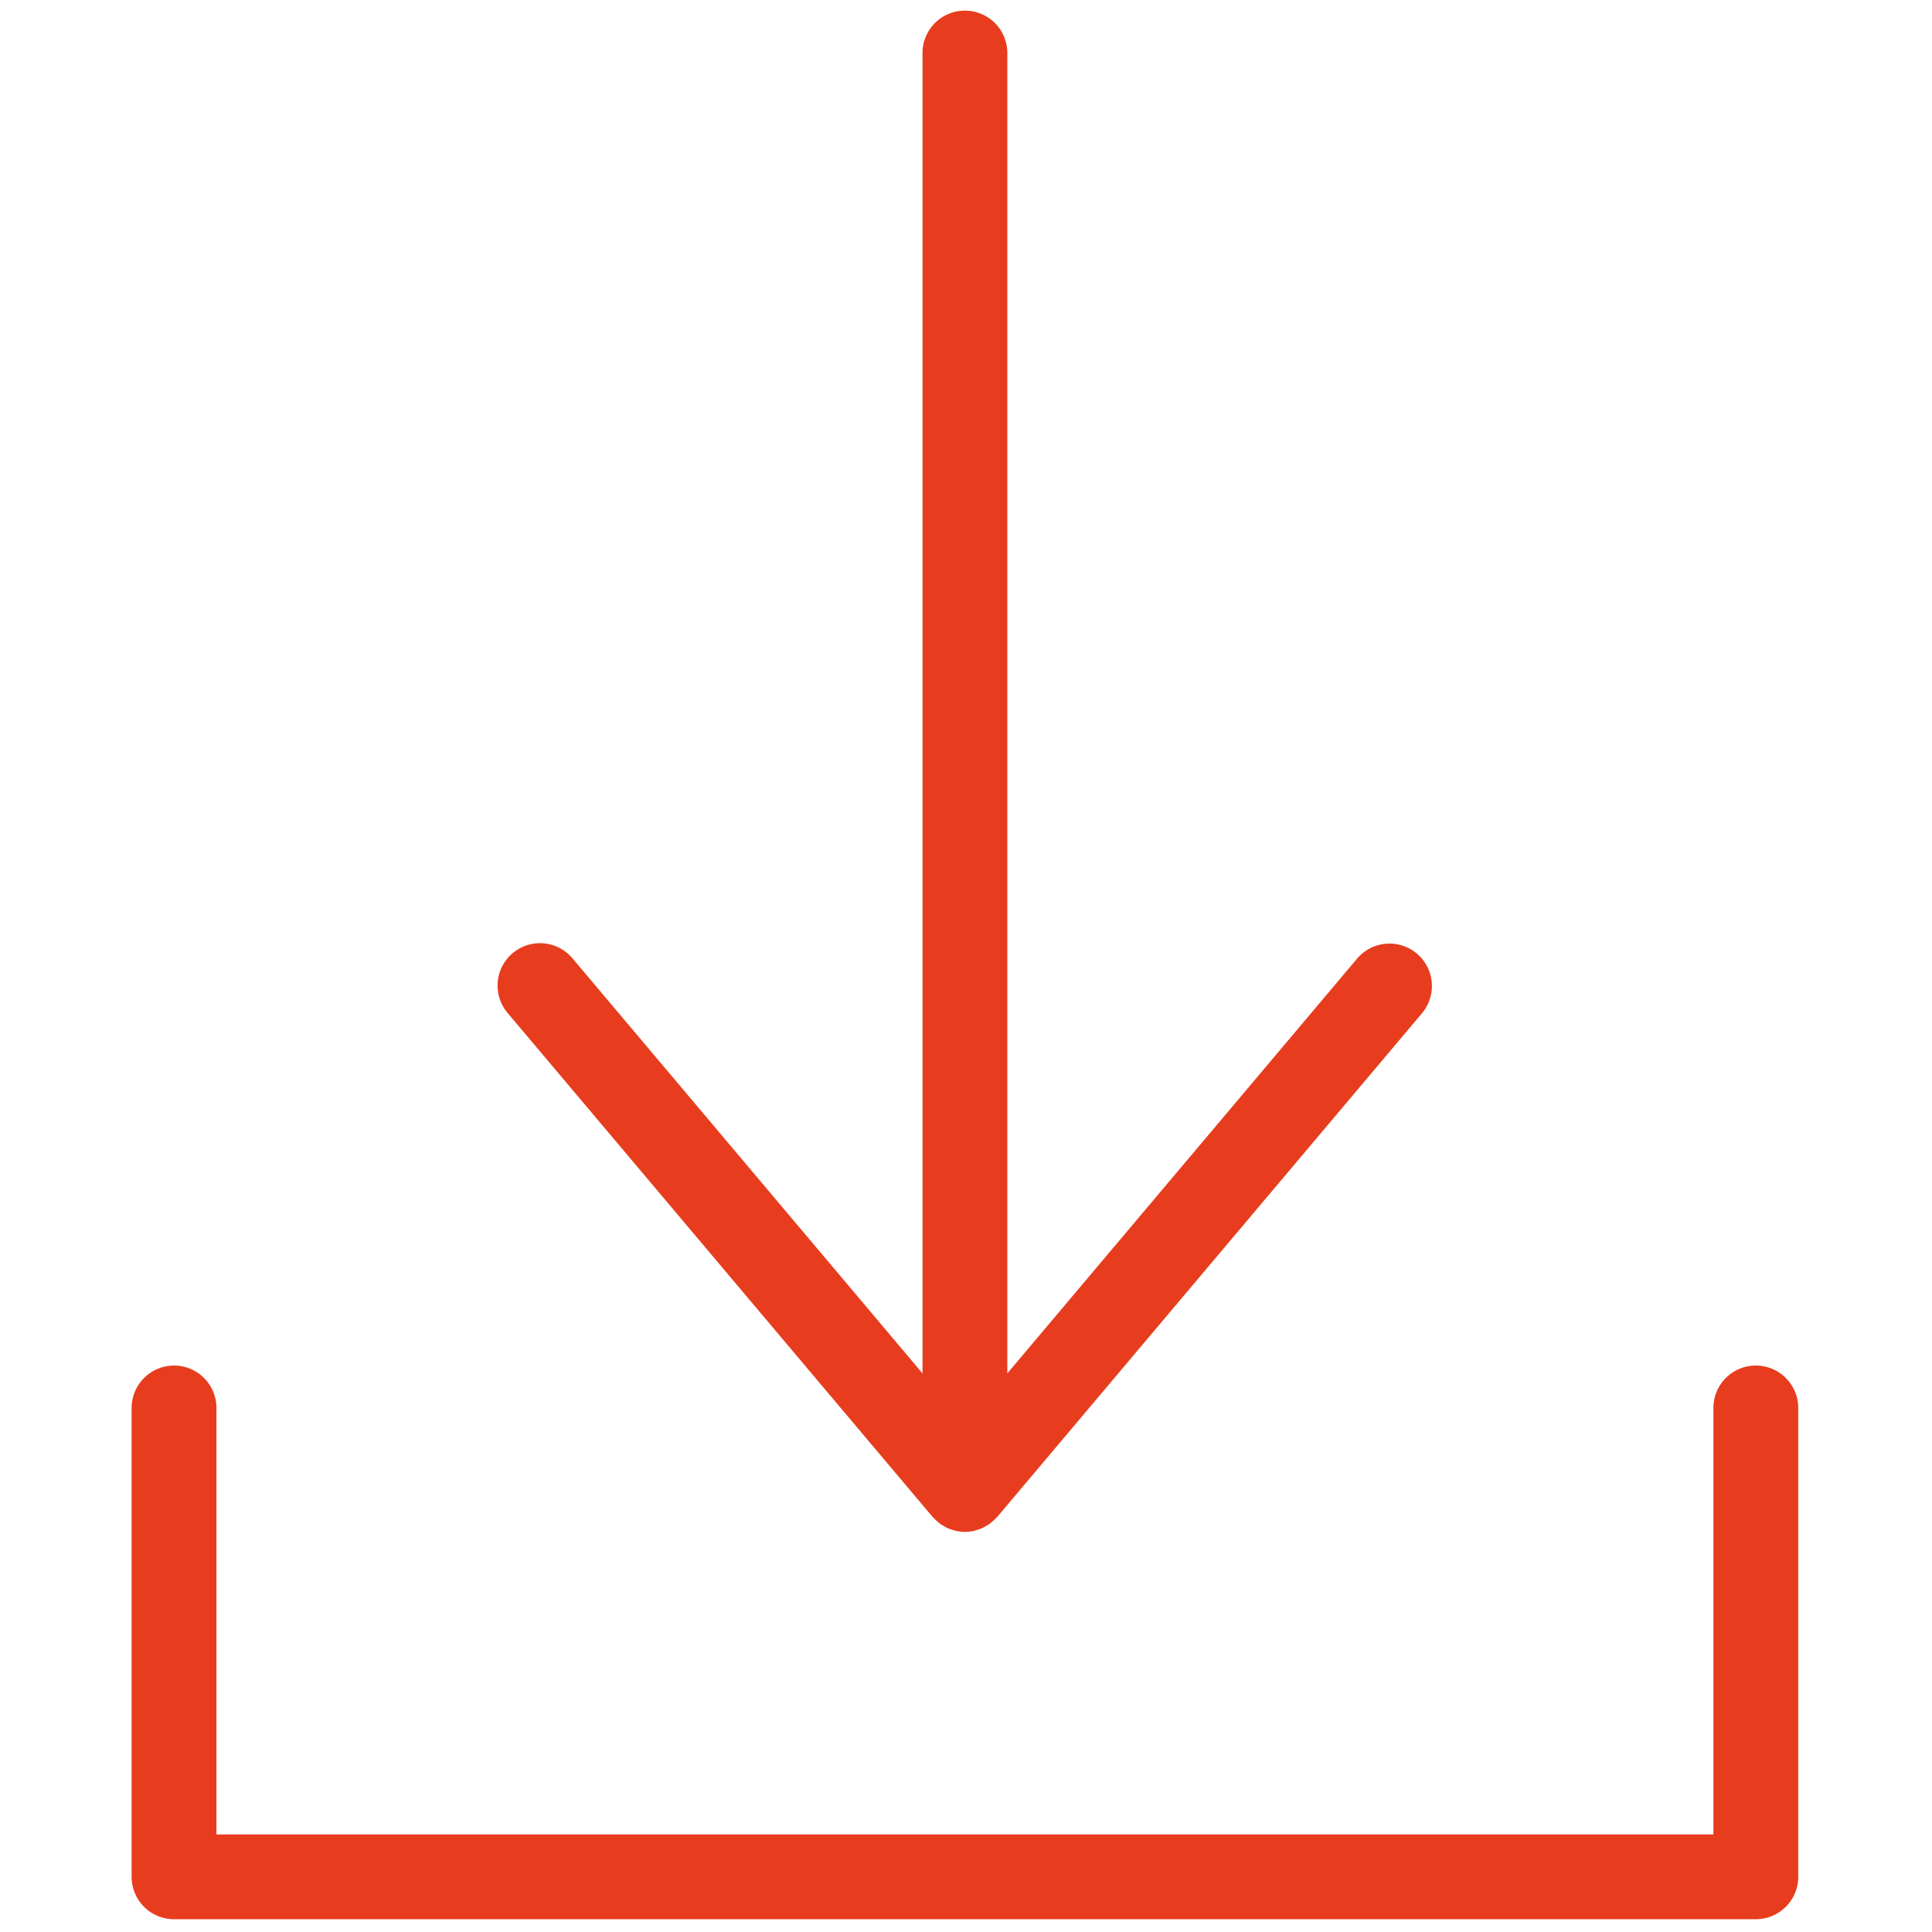 <svg xmlns="http://www.w3.org/2000/svg" width="24" height="24" viewBox="0 0 256 256" xml:space="preserve"><g style="stroke:none;stroke-width:0;stroke-dasharray:none;stroke-linecap:butt;stroke-linejoin:miter;stroke-miterlimit:10;fill:none;fill-rule:nonzero;opacity:1"><path d="M66.31 44.465a2 2 0 0 0-2.818.239L47 64.261V2a2 2 0 0 0-4 0v62.261L26.508 44.705a2 2 0 1 0-3.058 2.578l20.021 23.741c.016.019.037.032.053.051.058.064.12.121.185.177.041.034.079.07.122.101.072.052.149.095.228.138.042.023.082.049.126.068.092.041.19.071.289.098.035.01.068.025.104.032.136.029.276.046.421.046.145 0 .285-.017.421-.046.036-.008.07-.023.105-.033.098-.027.195-.056.287-.097.045-.02.086-.047.129-.07.077-.042.153-.084.224-.135.045-.032.085-.069.127-.105.063-.054.124-.11.18-.172.017-.019.039-.033.056-.053L66.55 47.283a2 2 0 0 0-.24-2.818z" style="stroke:none;stroke-width:1;stroke-dasharray:none;stroke-linecap:butt;stroke-linejoin:miter;stroke-miterlimit:10;fill:#e73d1e;fill-rule:nonzero;opacity:1" transform="matrix(2.81 0 0 2.81 1.407 1.407)"/><path d="M82.295 90H7.706a2 2 0 0 1-2-2V65.892a2 2 0 0 1 4 0V86h70.589V65.892a2 2 0 0 1 4 0V88a2 2 0 0 1-2 2z" style="stroke:none;stroke-width:1;stroke-dasharray:none;stroke-linecap:butt;stroke-linejoin:miter;stroke-miterlimit:10;fill:#e73d1e;fill-rule:nonzero;opacity:1" transform="matrix(2.81 0 0 2.81 1.407 1.407)"/></g></svg>